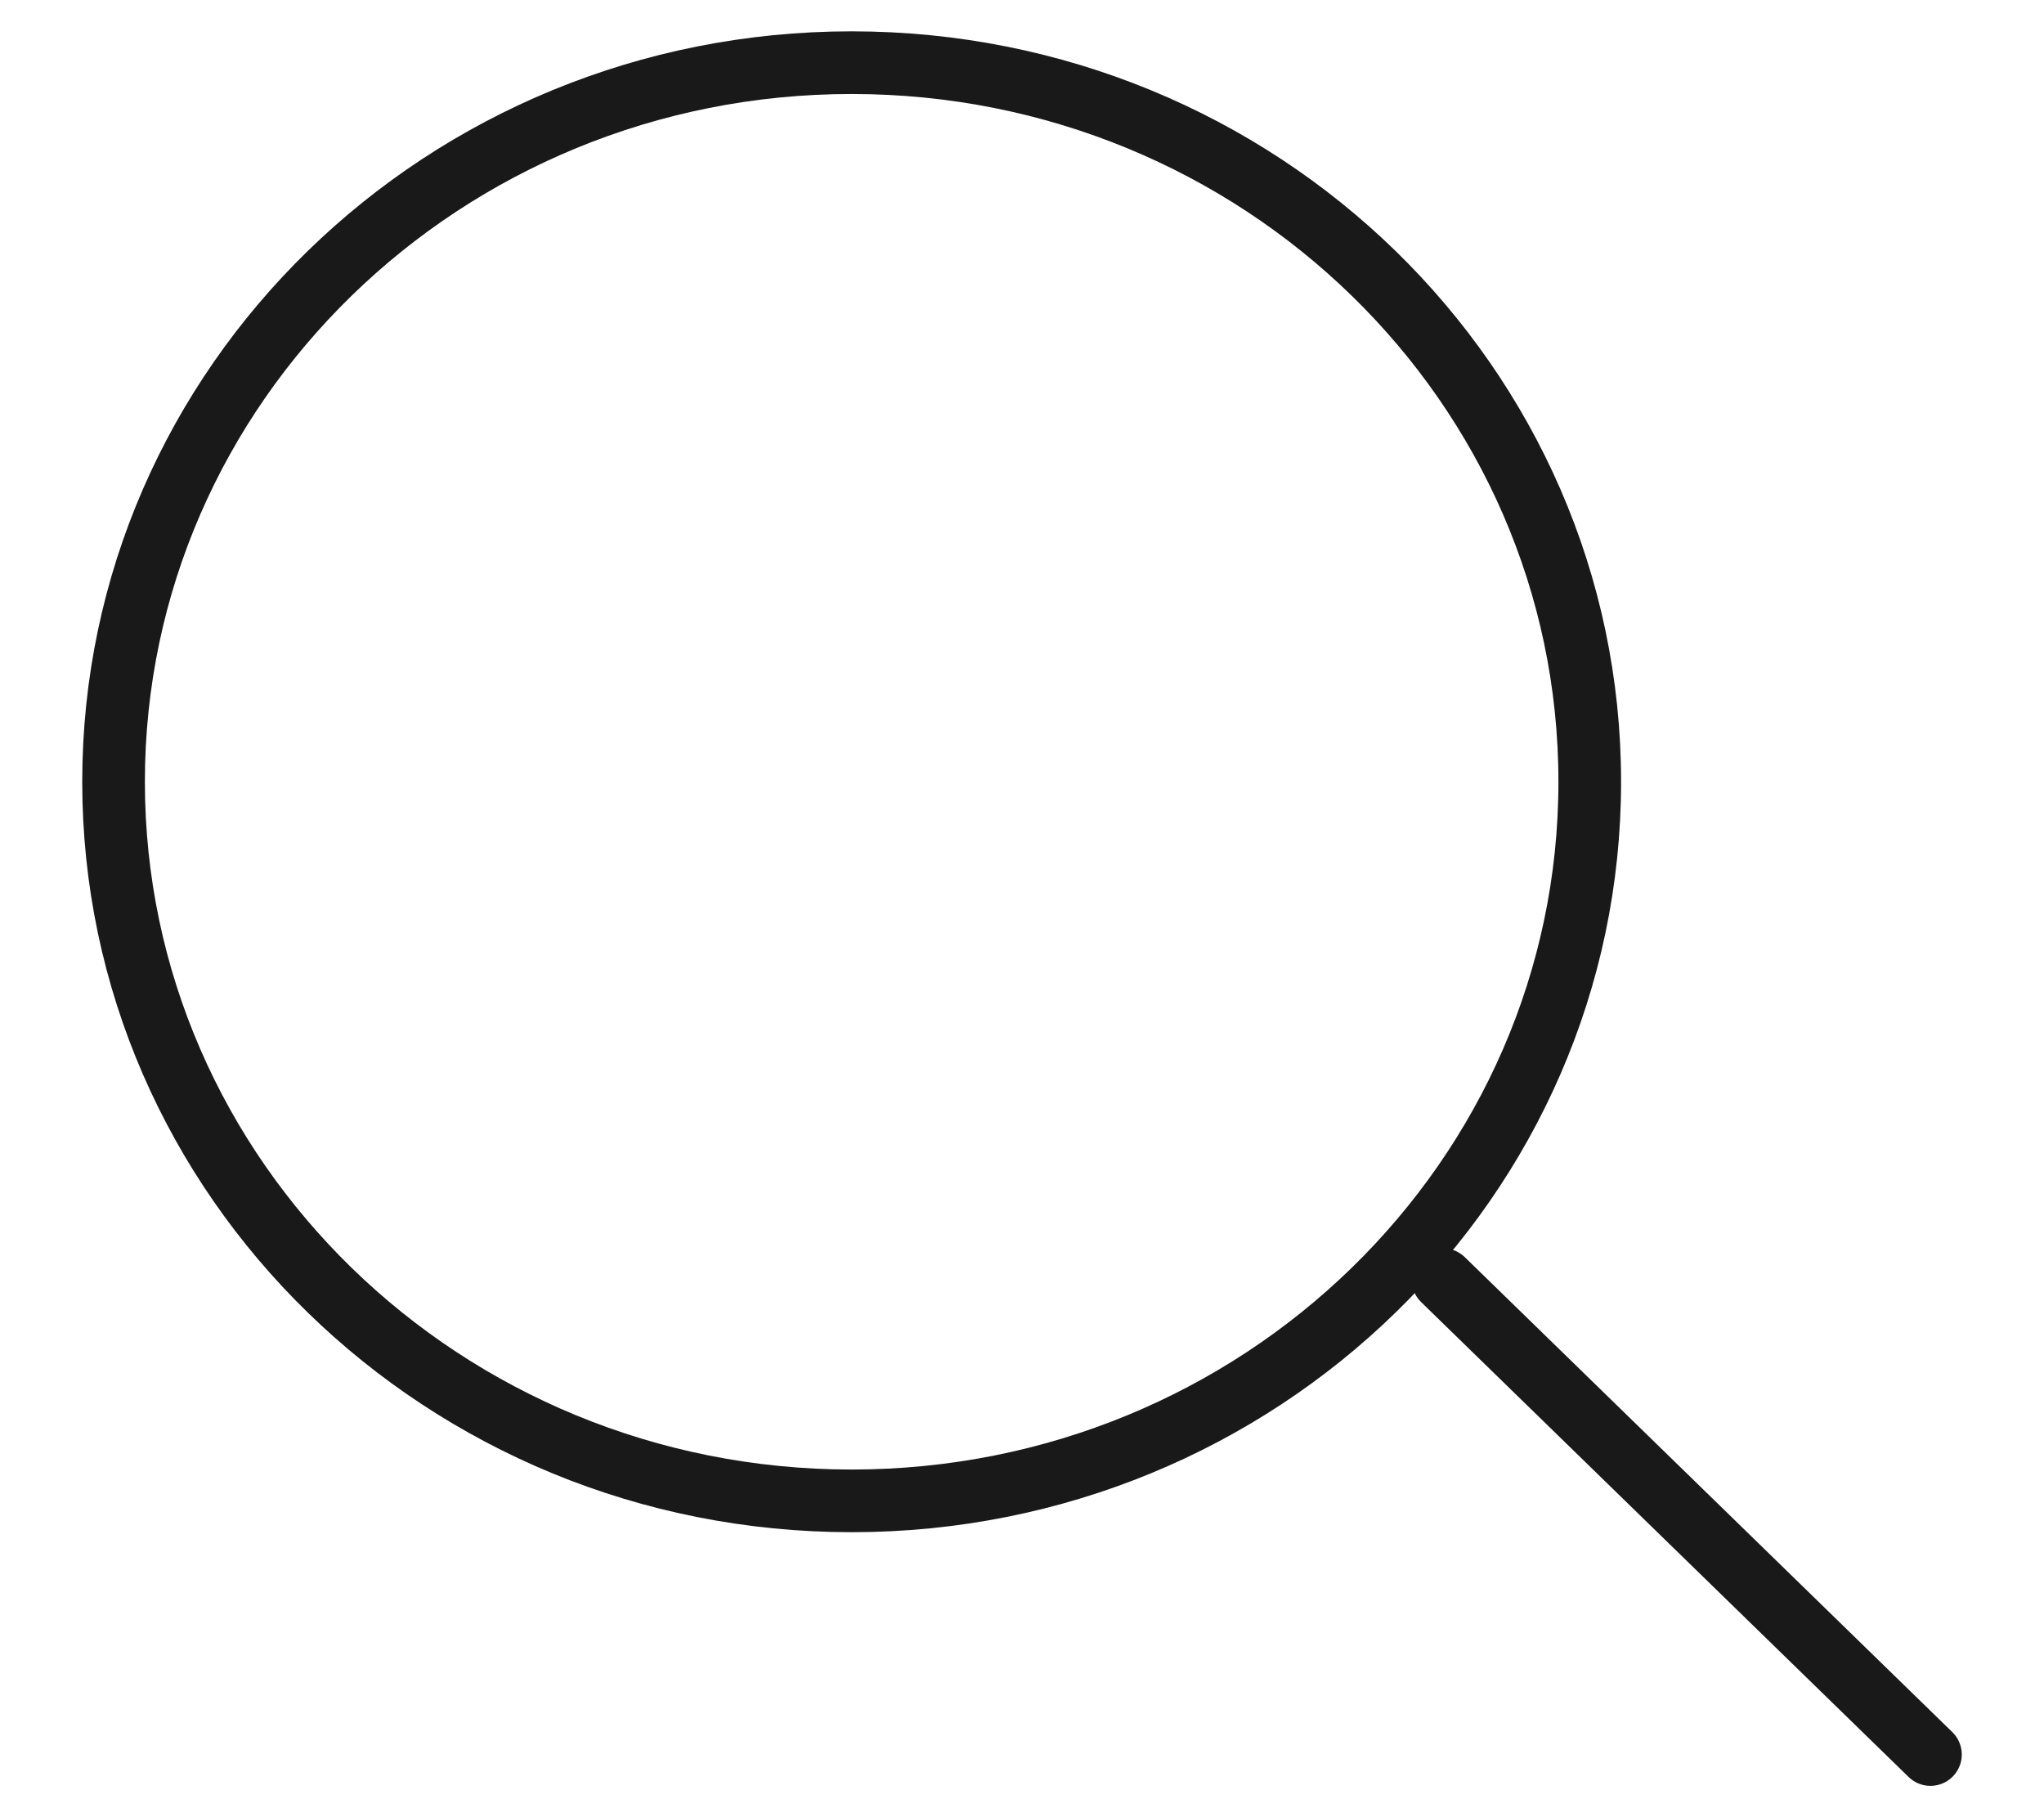 <svg width="18" height="16" viewBox="0 0 31 29" fill="none" xmlns="http://www.w3.org/2000/svg">
<path d="M22.219 20.421L30 28M24.562 12.476C24.562 18.814 19.288 23.952 12.781 23.952C6.275 23.952 1 18.814 1 12.476C1 6.138 6.275 1 12.781 1C19.288 1 24.562 6.138 24.562 12.476Z" stroke="#191919" stroke-linecap="round"/>
</svg>
